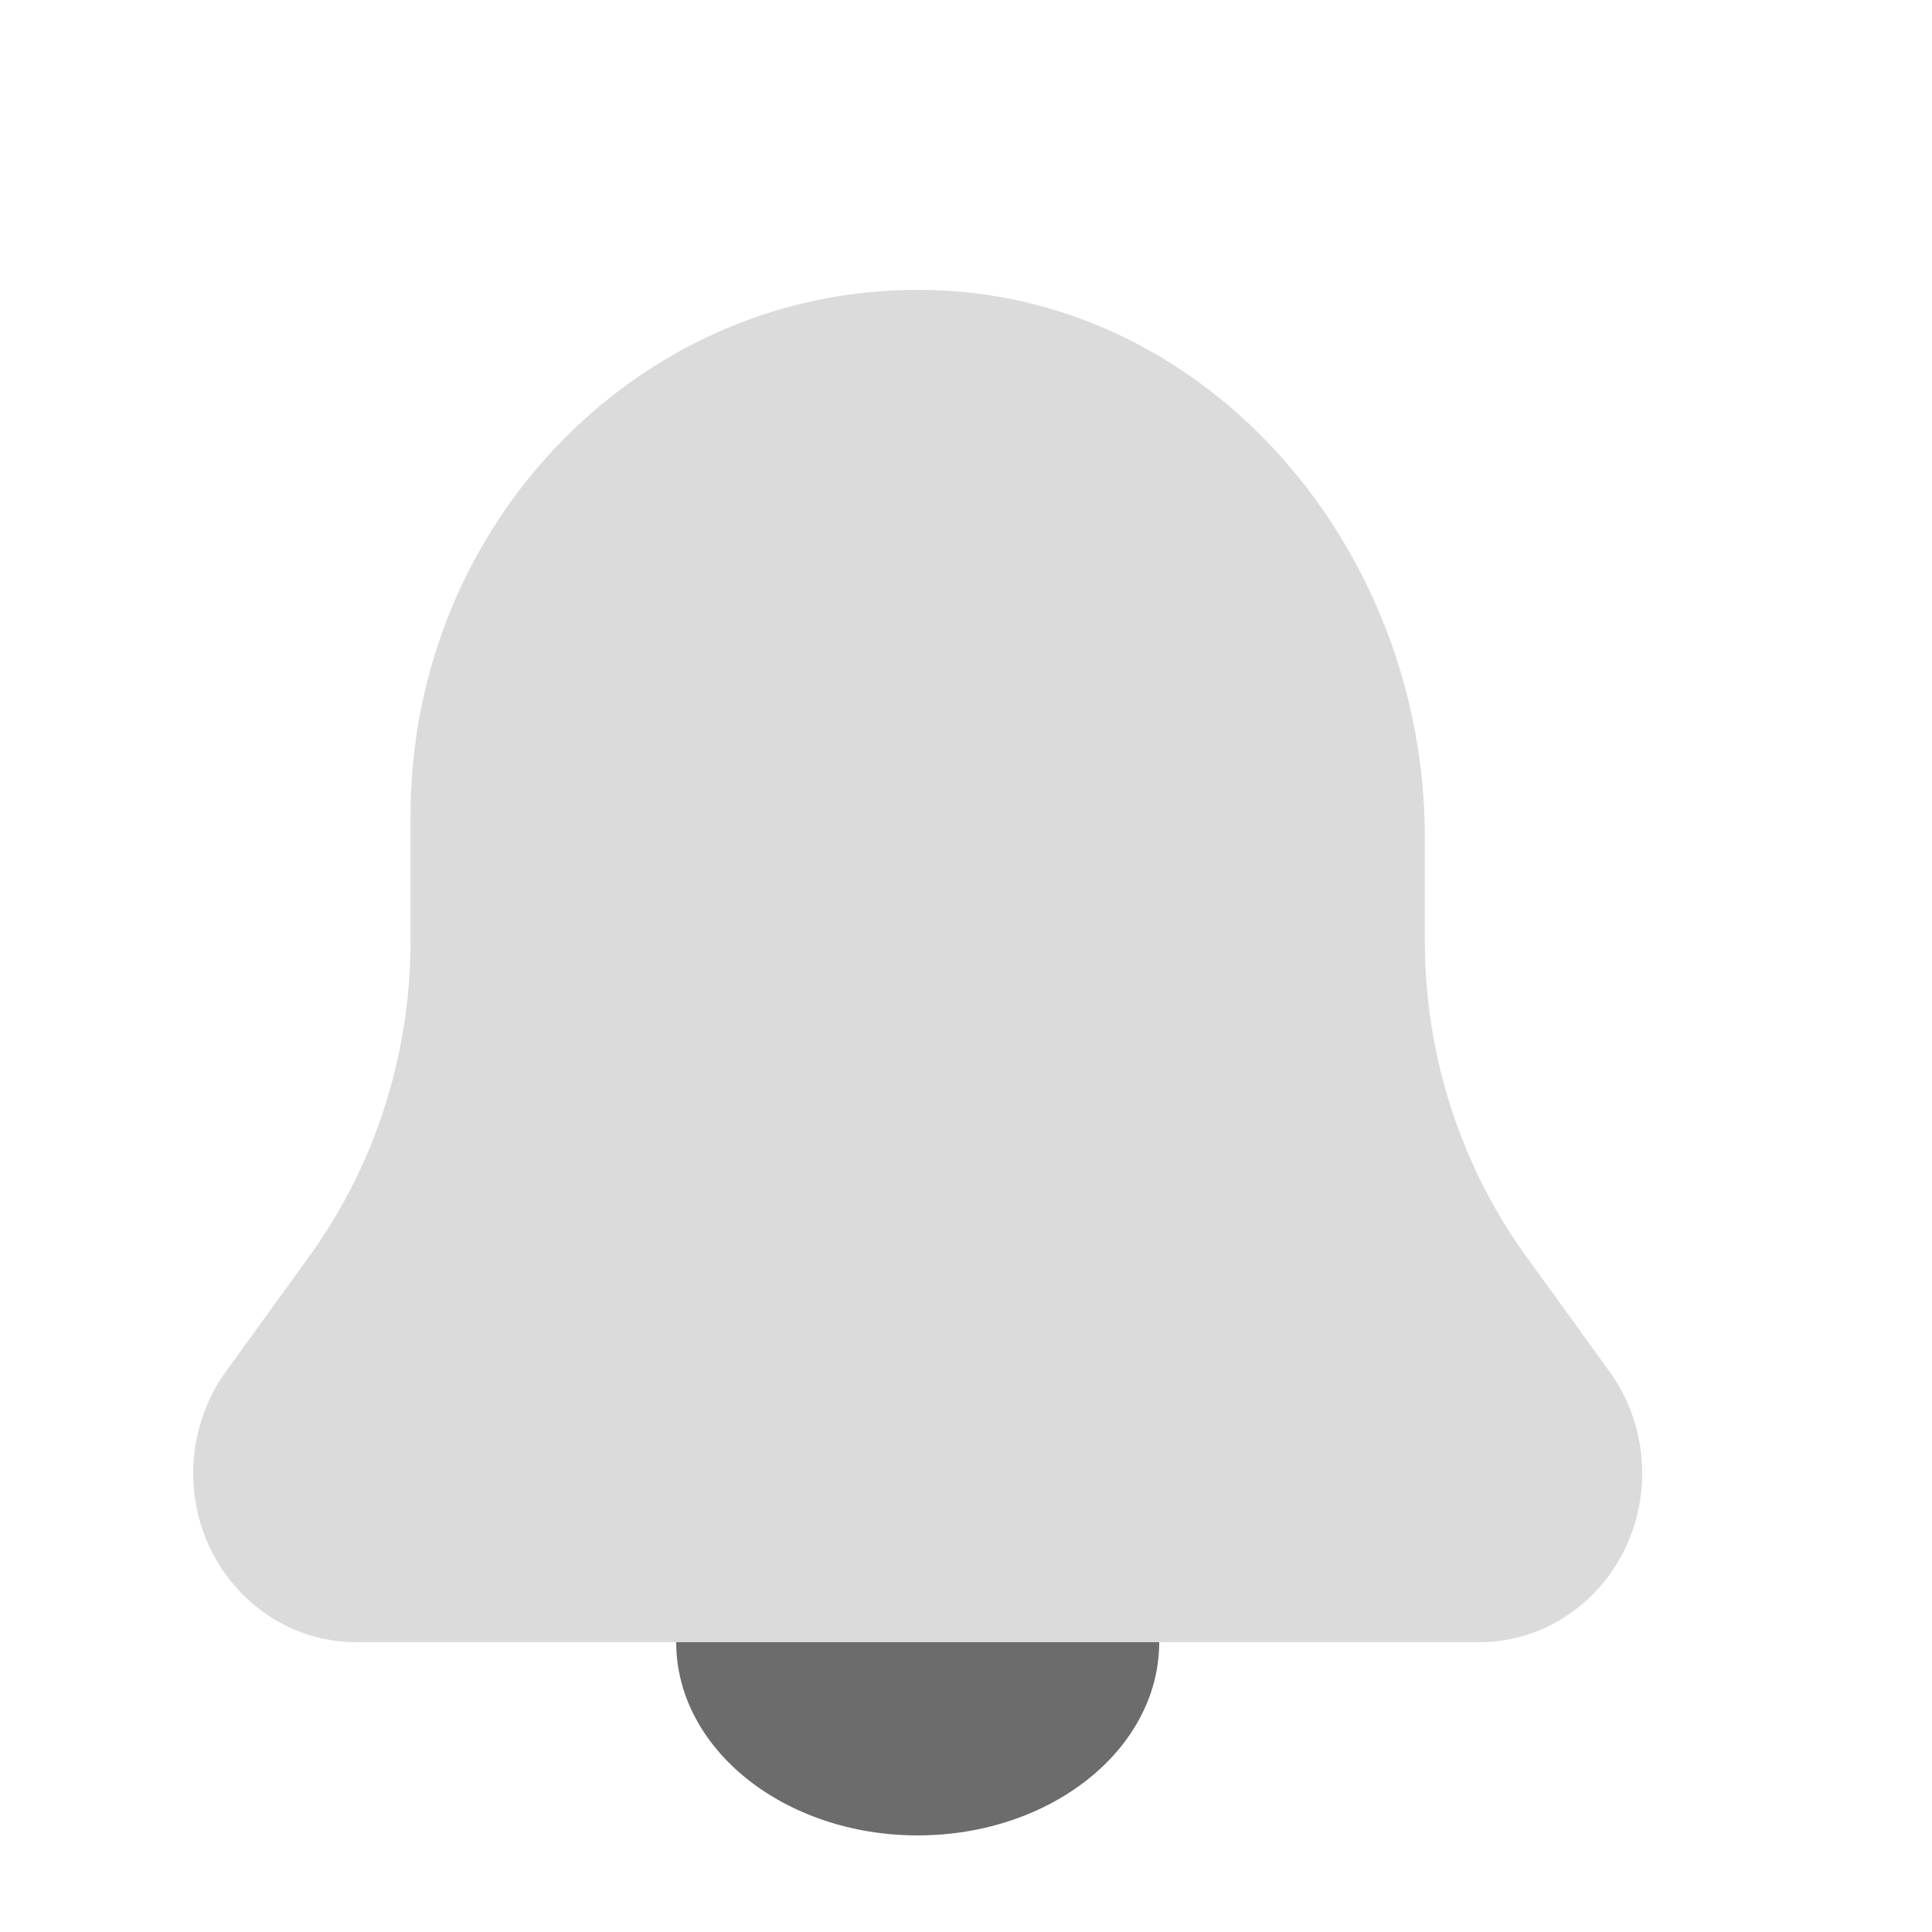 <svg width="20" height="20" viewBox="0 0 20 20" fill="none" xmlns="http://www.w3.org/2000/svg">
<path d="M7 17C7 18.105 8.119 19 9.5 19C10.881 19 12 18.105 12 17H7Z" fill="#6C6C6C"/>
<path d="M14.75 9.741V8.673C14.75 5.691 12.535 3.092 9.661 3.003C6.688 2.909 4.25 5.381 4.25 8.444V9.741C4.25 10.919 3.882 12.065 3.2 13.008L2.337 14.2C2.119 14.502 2 14.871 2 15.25C2 16.217 2.755 17 3.688 17H15.312C16.245 17 17 16.217 17 15.25C17 14.871 16.881 14.502 16.663 14.2L15.8 13.008C15.118 12.065 14.75 10.918 14.75 9.741Z" fill="#DBDBDB"/>
</svg>

